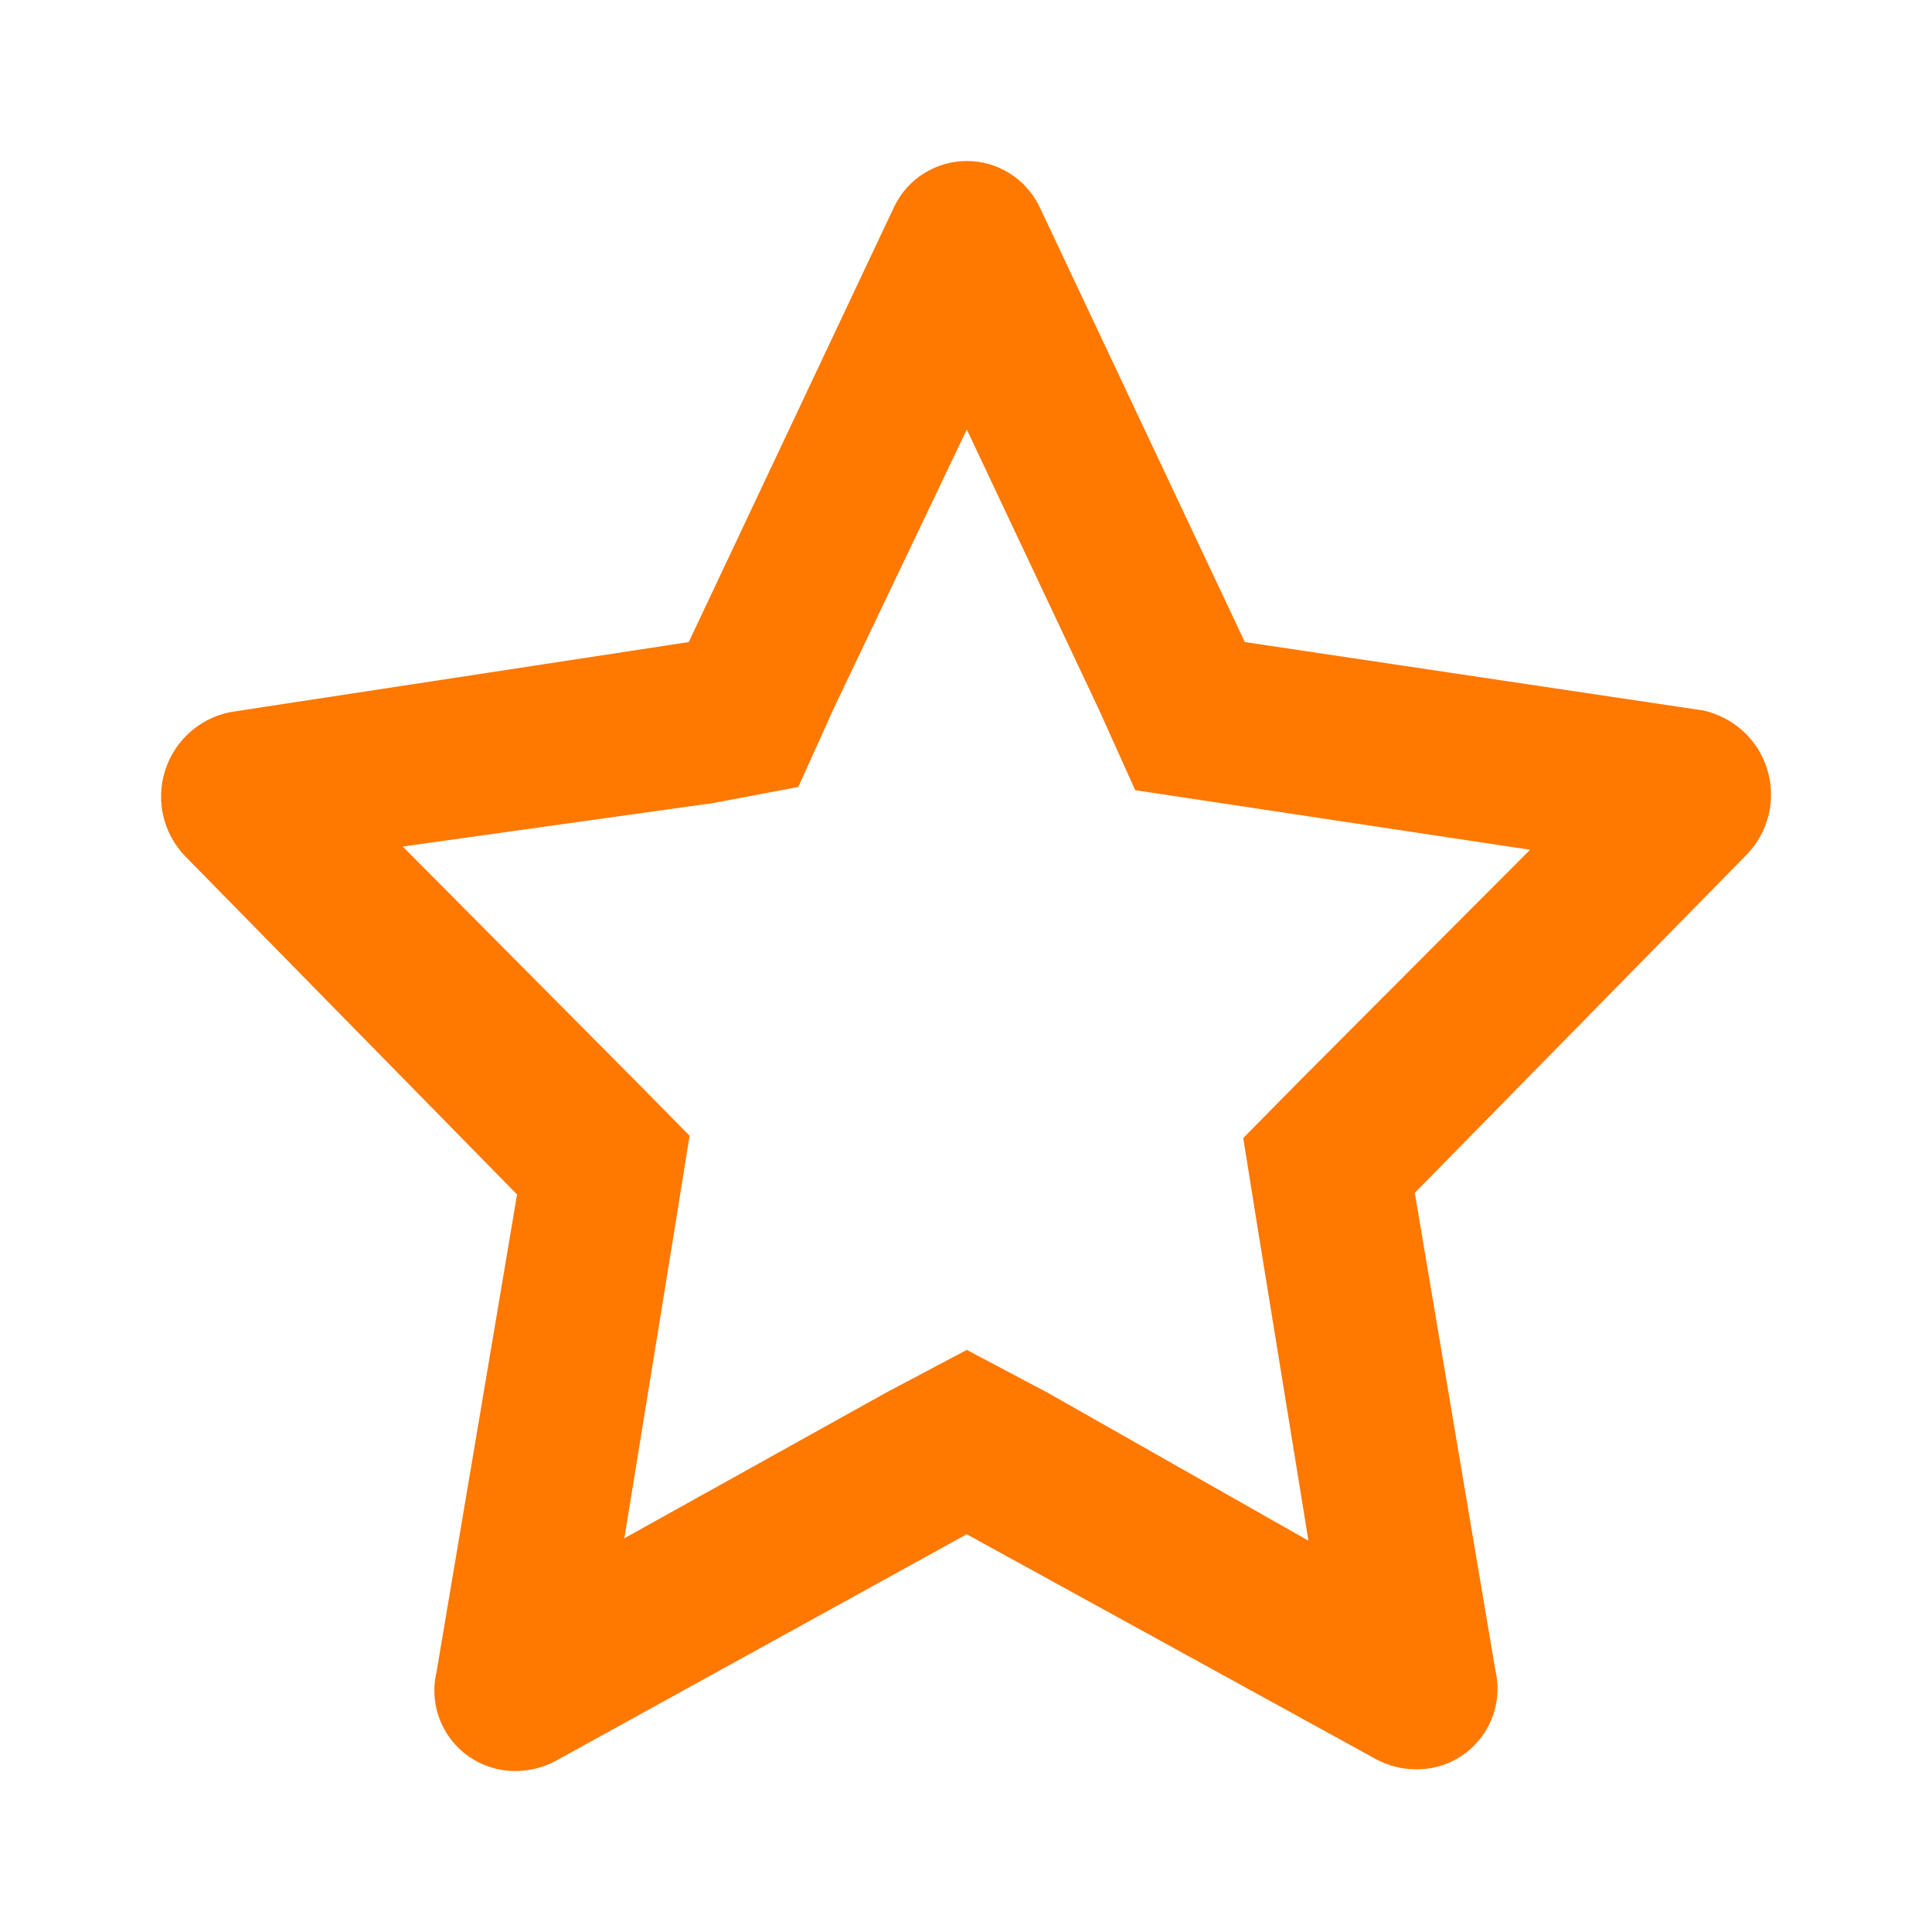 <svg xmlns="http://www.w3.org/2000/svg" width="24" height="24" viewBox="0 0 24 24">
    <path fill="#FF7800" fill-rule="evenodd" d="M21.16 8.826l-5.696-.85-2.553-5.412C12.744 2.22 12.394 2 12.01 2s-.734.22-.9.564L8.556 7.976l-5.696.87c-.383.077-.694.357-.81.73-.117.372-.021.779.25 1.06l4.123 4.202-1 5.931c-.072.302 0 .62.197.862.196.24.493.377.803.369.164-.003.325-.045.47-.12l5.116-2.821 5.095 2.8c.146.076.307.117.47.12.311.009.608-.127.804-.368.196-.241.27-.56.198-.862l-1.001-5.931 4.124-4.202c.27-.278.368-.682.256-1.053-.112-.372-.417-.654-.797-.737zm-5.006 4.591l-.71.72.16 1 .65 4.002-3.243-1.84-1.001-.53-1.001.53-3.253 1.81.65-4.001.16-1-.71-.72-2.853-2.872 3.854-.54 1.06-.2.451-1 1.642-3.441 1.642 3.481.45 1 1.061.16 3.844.58-2.853 2.861z"/>
</svg>
